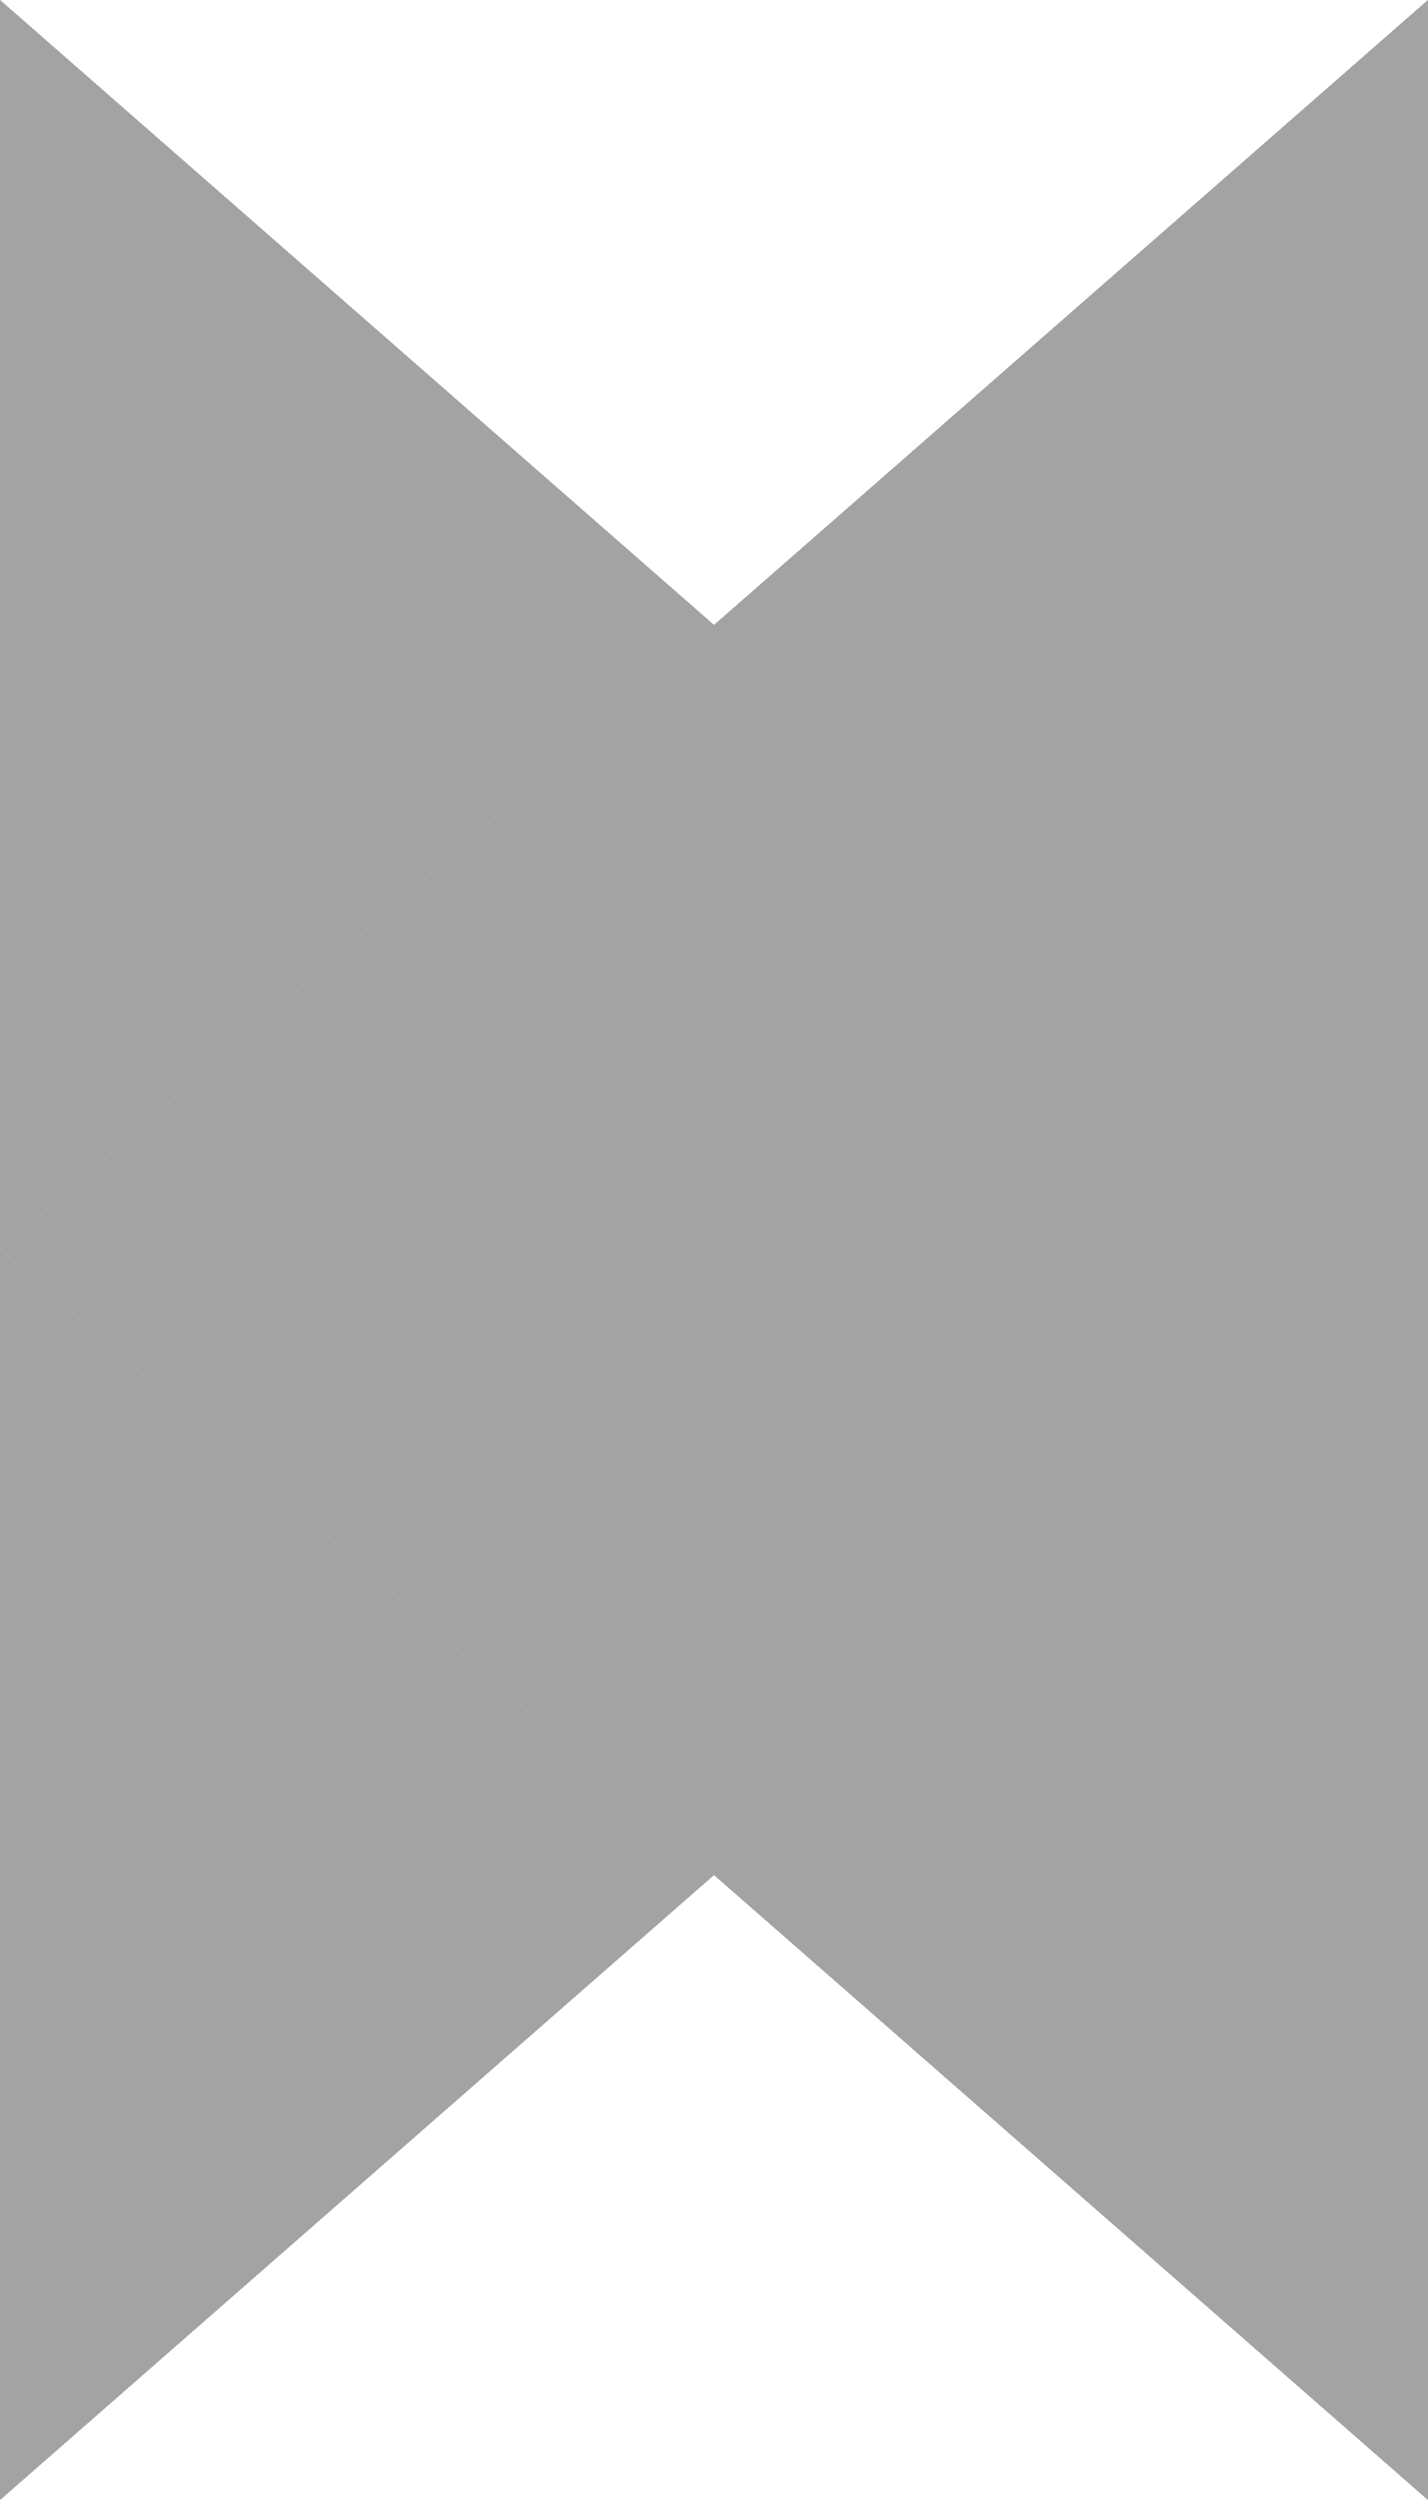 <svg version="1.1" width="4" height="7" viewBox="0 0 4 7" xmlns="http://www.w3.org/2000/svg" xmlns:xlink="http://www.w3.org/1999/xlink">
<style>
	use:not(:target) {
	  display: none;
	}
	use {
	  fill: #505050;
	}
	use[id$="-ac"] {
	  fill: #fff;
	}
	use[id$="-ds"] {
	  fill: #a3a3a3;
	}
</style>
<defs>
    <path id="arrow-r" d="M 0,7 V 3.5 4e-8 L 2,1.75 4,3.5 2,5.25 Z"/>
	<path id="arrow-l" d="M 4,7 V 3.5 0 L 2,1.75 0,3.5 2,5.25 Z"/>
</defs>
<use id="right" xlink:href="#arrow-r"/>
<use id="right-ac" xlink:href="#arrow-r"/>
<use id="right-ds" xlink:href="#arrow-r"/>
<use id="left" xlink:href="#arrow-l"/>
<use id="left-ac" xlink:href="#arrow-l"/>
<use id="left-ds" xlink:href="#arrow-l"/>
</svg>
